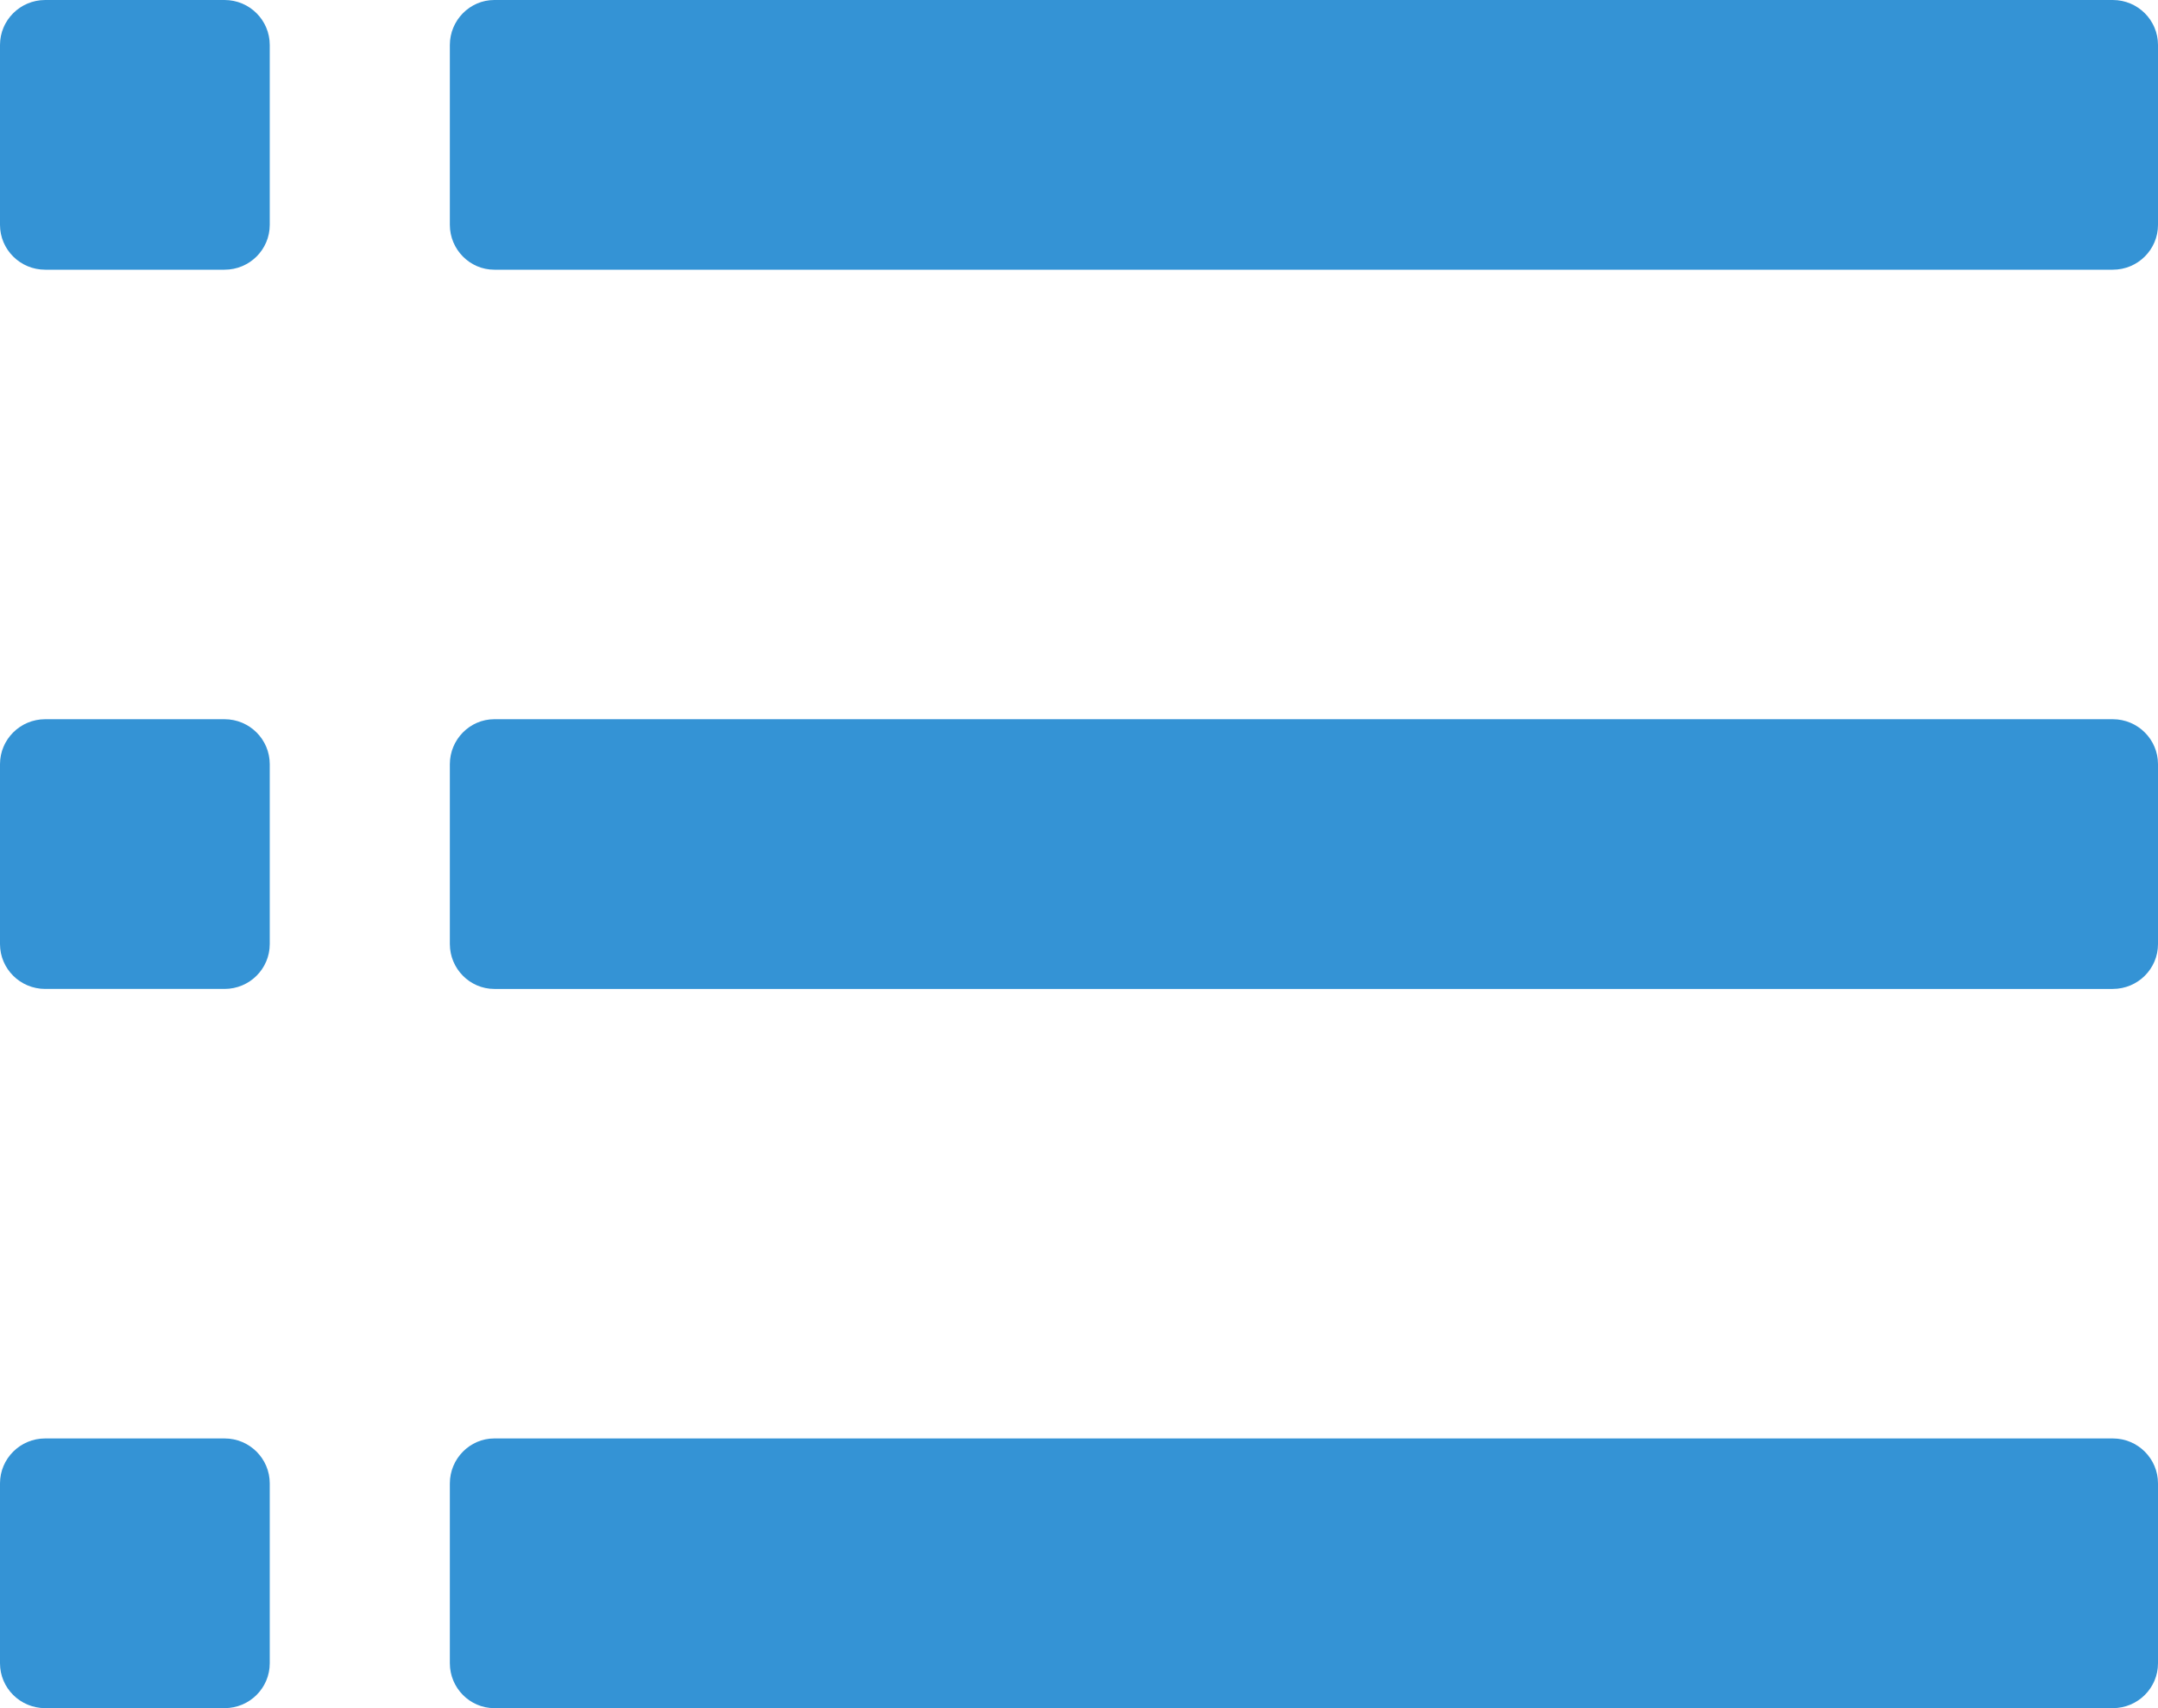<?xml version="1.0" encoding="utf-8"?>
<!-- Generator: Adobe Illustrator 17.0.0, SVG Export Plug-In . SVG Version: 6.00 Build 0)  -->
<!DOCTYPE svg PUBLIC "-//W3C//DTD SVG 1.1//EN" "http://www.w3.org/Graphics/SVG/1.1/DTD/svg11.dtd">
<svg version="1.1" id="Layer_1" xmlns="http://www.w3.org/2000/svg" xmlns:xlink="http://www.w3.org/1999/xlink" x="0px" y="0px"
	 width="24px" height="19px" viewBox="0 2.5 24 19" enable-background="new 0 2.5 24 19" xml:space="preserve">
<path fill="#3493D5" d="M24,13.001c0,0.274-0.223,0.499-0.503,0.499h-18c-0.272,0-0.494-0.225-0.494-0.499V11
	c0-0.274,0.222-0.5,0.494-0.5h18C23.777,10.5,24,10.726,24,11V13.001z M3,11c0-0.274-0.223-0.5-0.503-0.5H0.503
	C0.223,10.5,0,10.726,0,11v2.001C0,13.275,0.223,13.5,0.503,13.5h1.994C2.777,13.5,3,13.275,3,13.001V11z M24,19
	c0-0.274-0.223-0.5-0.503-0.5h-18c-0.272,0-0.494,0.226-0.494,0.5v2.001c0,0.274,0.222,0.499,0.494,0.499h18
	c0.28,0,0.503-0.225,0.503-0.499V19z M3,19c0-0.274-0.223-0.5-0.503-0.5H0.503C0.223,18.5,0,18.726,0,19v2.001
	C0,21.275,0.223,21.5,0.503,21.5h1.994C2.777,21.5,3,21.275,3,21.001V19z M24,3c0-0.274-0.223-0.5-0.503-0.5h-18
	C5.225,2.5,5.003,2.726,5.003,3v2.001c0,0.274,0.222,0.499,0.494,0.499h18C23.777,5.5,24,5.275,24,5.001V3z M3,3
	c0-0.274-0.223-0.5-0.503-0.5H0.503C0.223,2.5,0,2.726,0,3v2.001C0,5.275,0.223,5.5,0.503,5.5h1.994C2.777,5.5,3,5.275,3,5.001V3z"
	/>
</svg>
